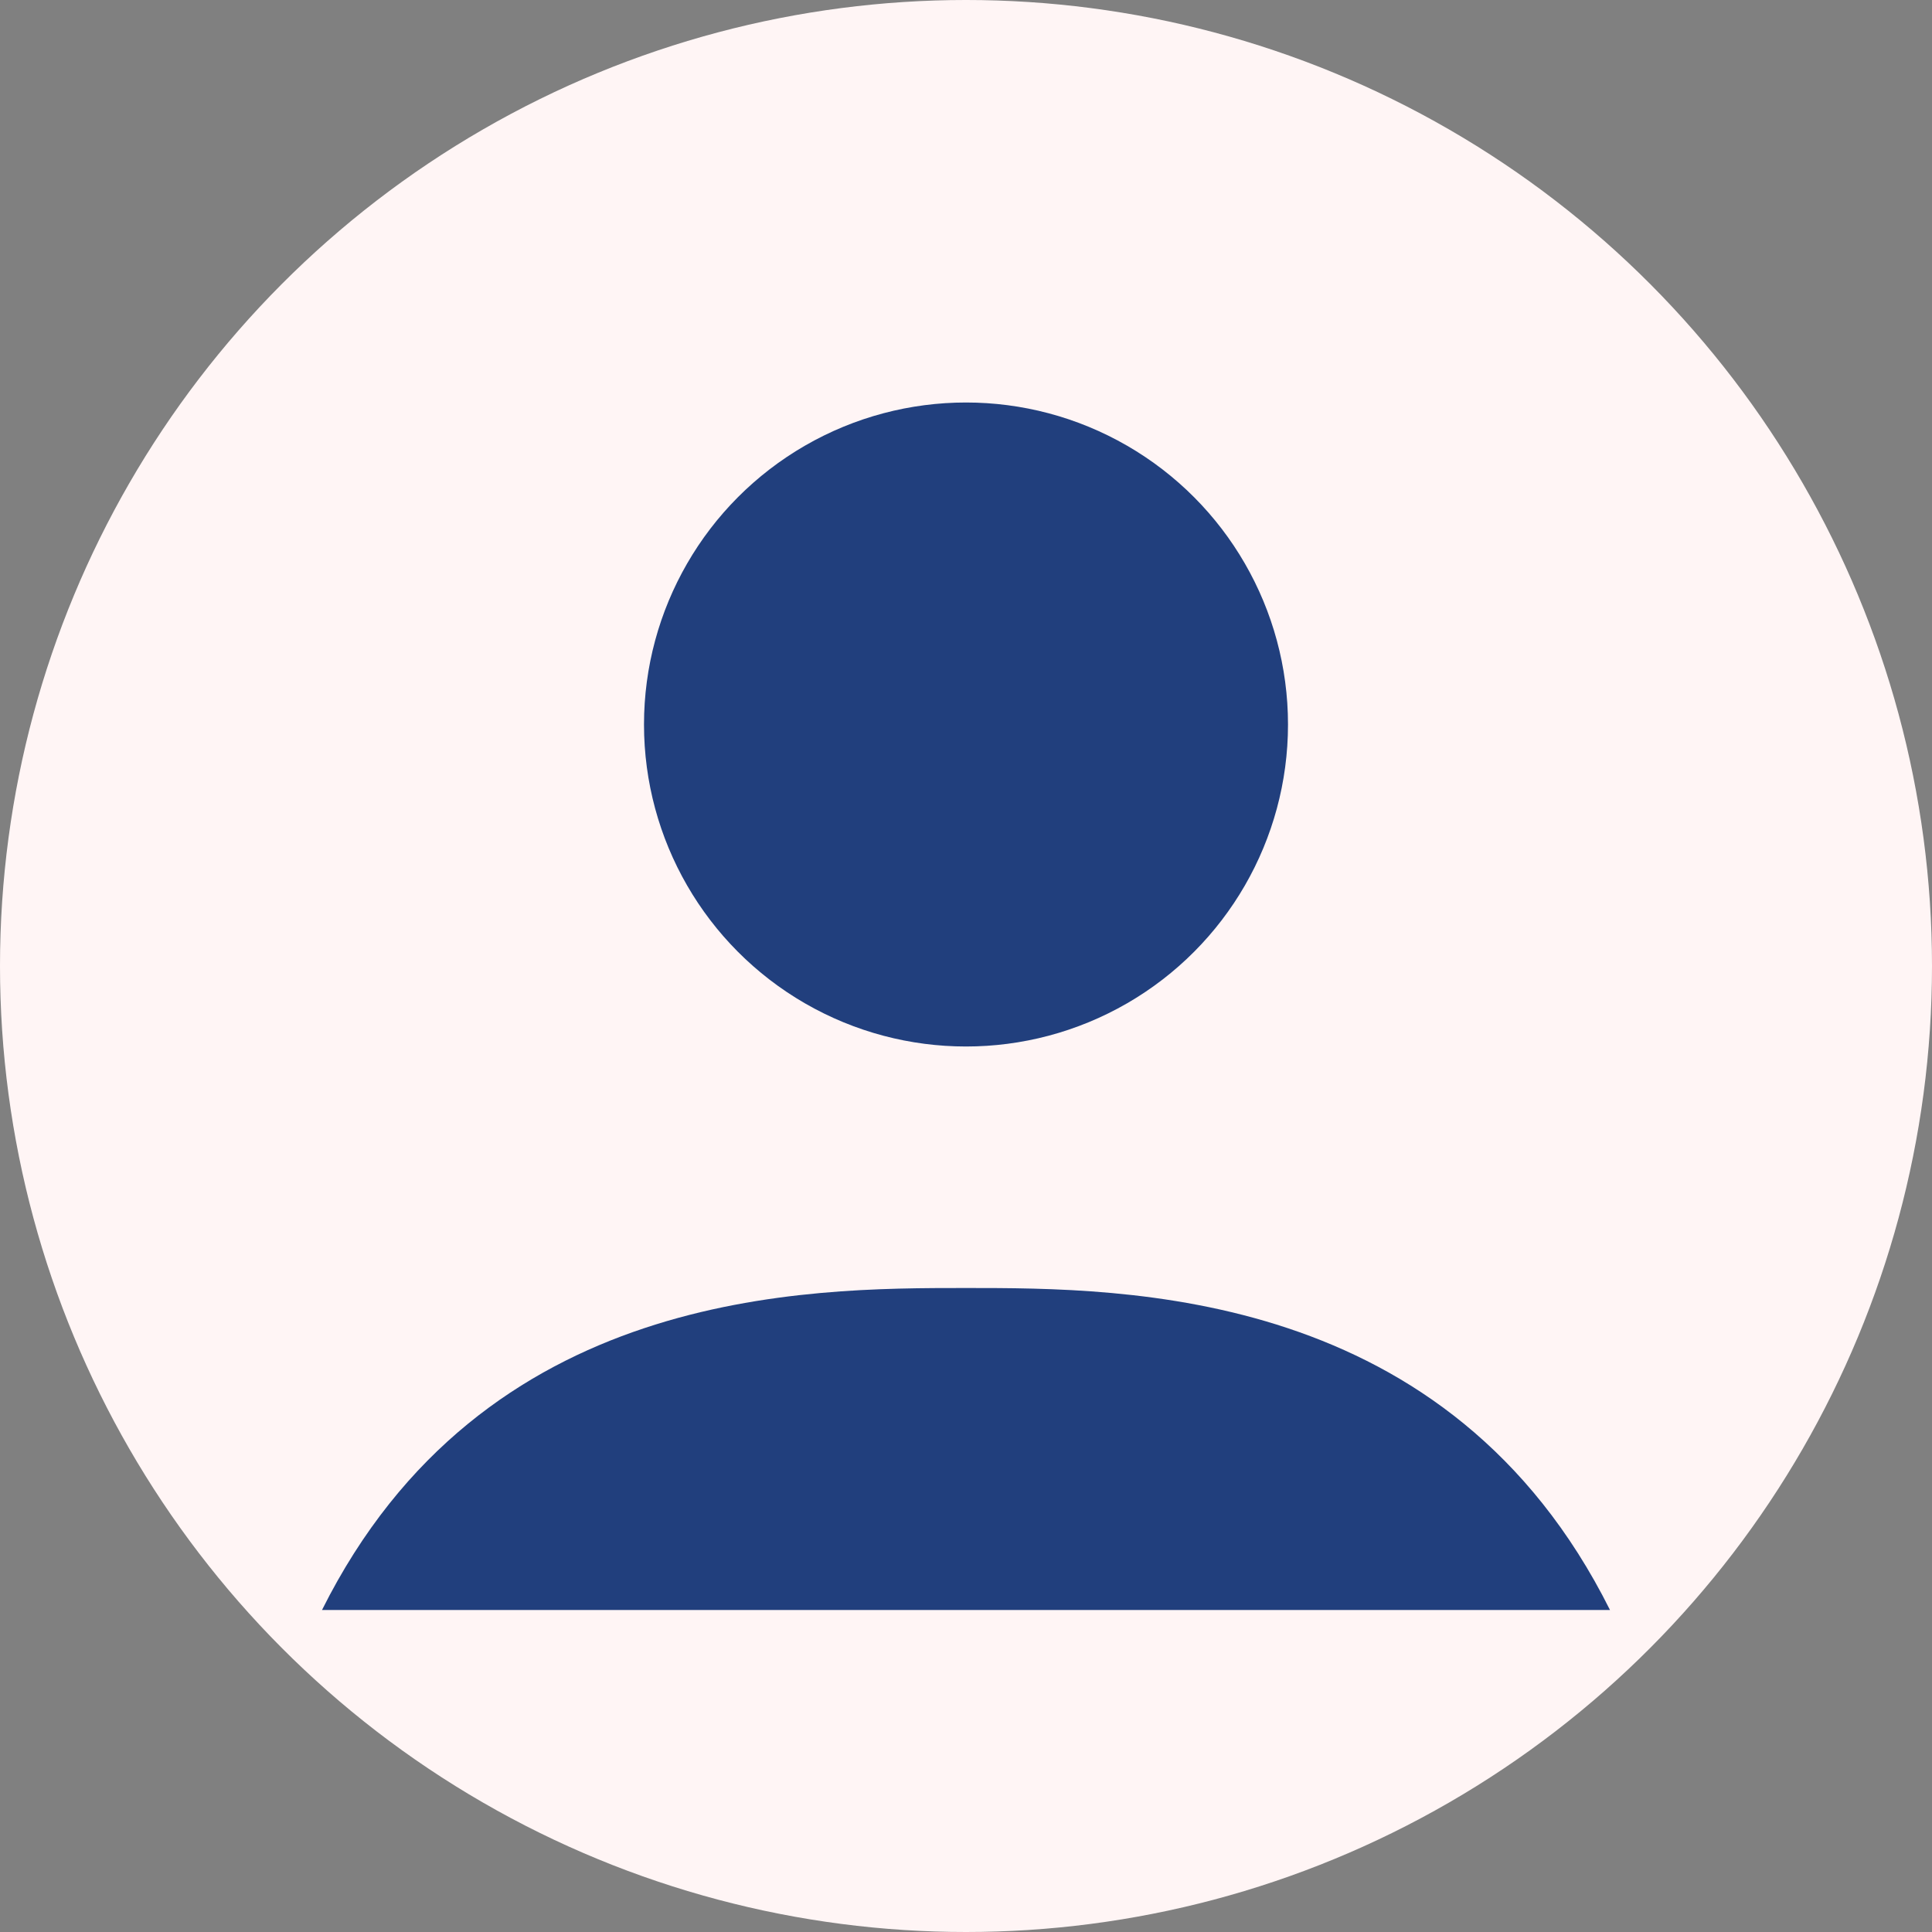 <svg width="48" height="48" viewBox="0 0 48 48" fill="none" xmlns="http://www.w3.org/2000/svg">
<rect x="0" y="0" width="48" height="48" fill="#808080" stroke="none"/>
<circle cx="24" cy="24" r="24" fill="#FFF5F5"/>
<circle cx="24" cy="18" r="8" fill="#213F7D"/>
<path d="M8 40C12 32 20 32 24 32C28 32 36 32 40 40H8Z" fill="#213F7D"/>
</svg>
